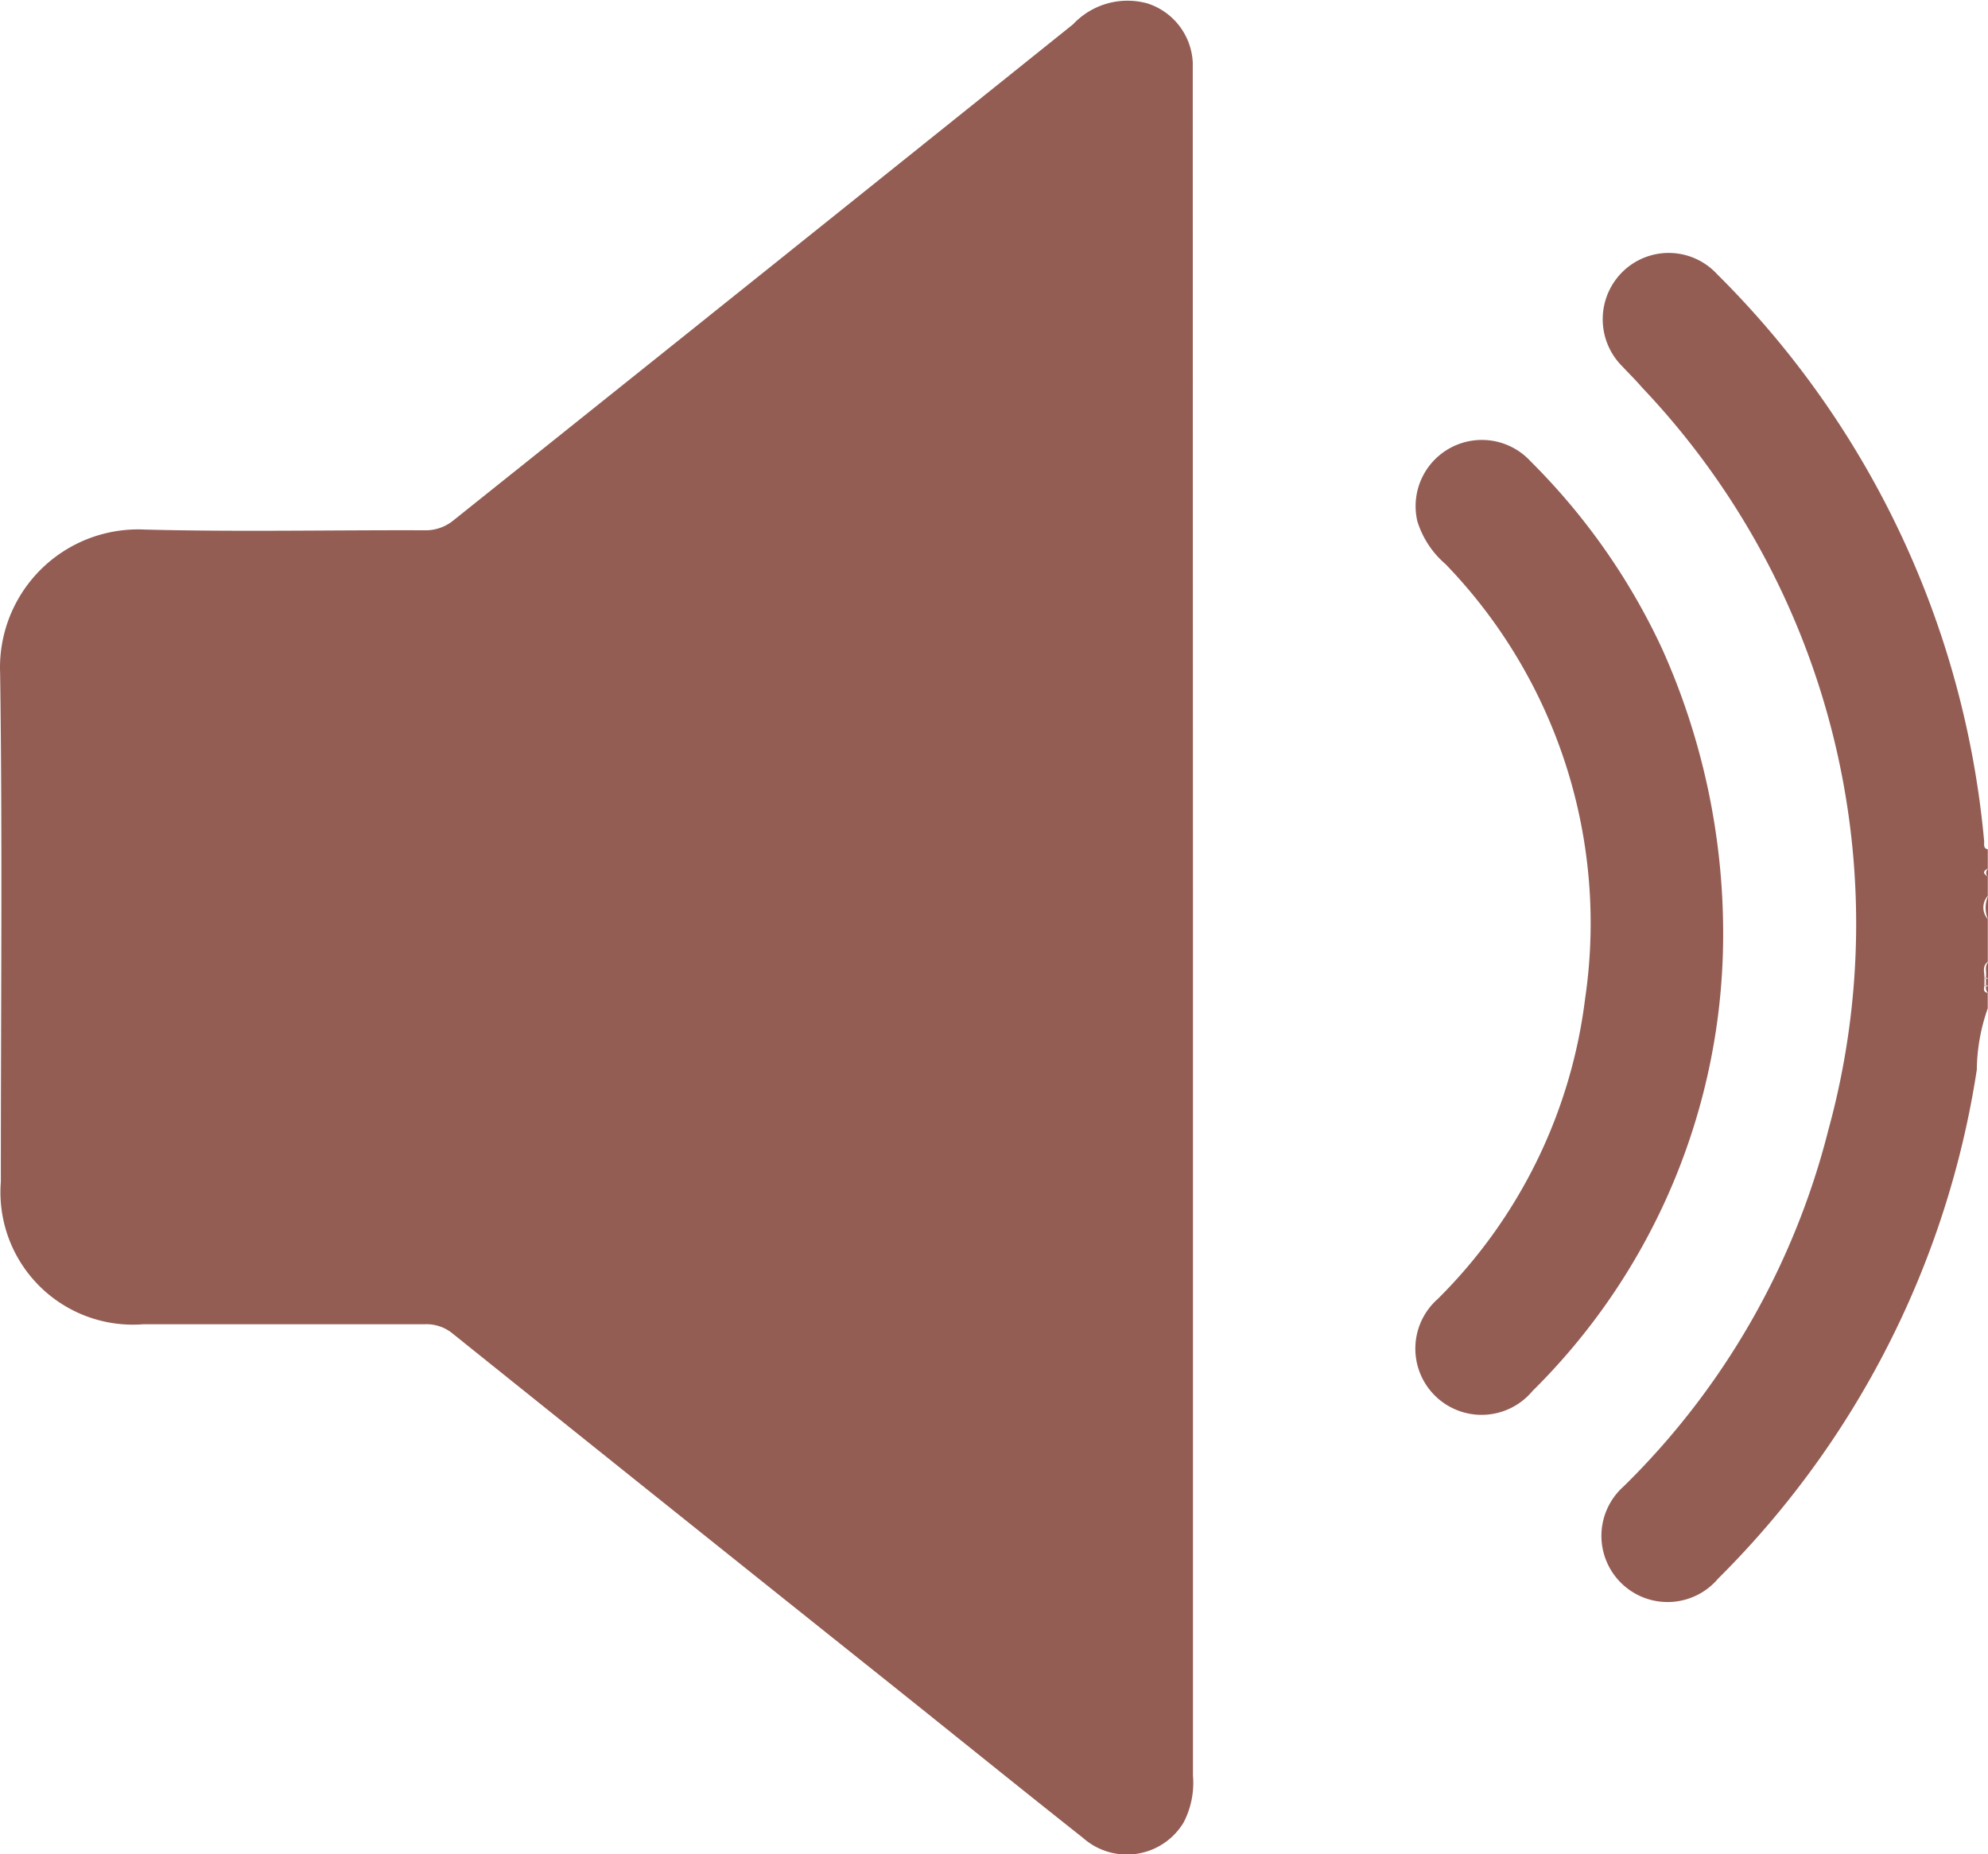 <svg id="Group_1124" data-name="Group 1124" xmlns="http://www.w3.org/2000/svg" width="30.221" height="28.194" viewBox="0 0 30.221 28.194">
  <path id="Path_1595" data-name="Path 1595" d="M390.391,1475.74a13.922,13.922,0,0,0-4.058-8.605,1,1,0,0,0-1.427-.046,1.012,1.012,0,0,0-.012,1.45c.1.108.207.211.3.321a11.841,11.841,0,0,1,2.83,11.288,11.555,11.555,0,0,1-3.113,5.42,1.006,1.006,0,1,0,1.438,1.4,13.874,13.874,0,0,0,3.932-7.737,2.869,2.869,0,0,1,.166-.932v-.236c-.075-.013-.057-.066-.05-.115v-.117c0-.084-.037-.175.051-.24v-.649a.266.266,0,0,1,0-.354v-.295c-.068-.04-.084-.079,0-.118v-.295C390.368,1475.862,390.4,1475.793,390.391,1475.74Z" transform="translate(-360.23 -1462.966)" fill="#935d54"/>
  <path id="Path_1596" data-name="Path 1596" d="M408.486,1507.236v-.354A.451.451,0,0,0,408.486,1507.236Z" transform="translate(-378.265 -1493.256)" fill="#935d54"/>
  <path id="Path_1597" data-name="Path 1597" d="M408.467,1511.211v.019l.031,0v-.236C408.44,1511.058,408.478,1511.137,408.467,1511.211Z" transform="translate(-378.276 -1496.362)" fill="#935d54"/>
  <path id="Path_1598" data-name="Path 1598" d="M408.512,1505.308v-.118A.077.077,0,0,0,408.512,1505.308Z" transform="translate(-378.291 -1491.977)" fill="#935d54"/>
  <path id="Path_1599" data-name="Path 1599" d="M408.473,1511.974v.08c0,.008,0,.016,0,.023l.03,0v-.118C408.494,1511.974,408.484,1511.977,408.473,1511.974Z" transform="translate(-378.283 -1497.093)" fill="#935d54"/>
  <path id="Path_1600" data-name="Path 1600" d="M408.409,1511.969l-.021,0a.033.033,0,0,0,.021.012Z" transform="translate(-378.219 -1497.102)" fill="#935d54"/>
  <path id="Path_1601" data-name="Path 1601" d="M408.473,1512.458a.12.12,0,0,0,.03.1v-.118C408.494,1512.458,408.484,1512.461,408.473,1512.458Z" transform="translate(-378.282 -1497.459)" fill="#935d54"/>
  <path id="Path_1602" data-name="Path 1602" d="M408.414,1512.449h-.02a.032.032,0,0,0,.02.013S408.414,1512.454,408.414,1512.449Z" transform="translate(-378.223 -1497.464)" fill="#935d54"/>
  <path id="Path_1603" data-name="Path 1603" d="M302.929,1452.339c0-.108,0-.216,0-.324a.994.994,0,0,0-.689-.9,1.134,1.134,0,0,0-1.13.317q-4.7,3.771-9.411,7.536a.668.668,0,0,1-.453.158c-1.416-.005-2.832.026-4.247-.011a2.1,2.1,0,0,0-2.2,2.189c.036,2.575.01,5.152.011,7.727a2.014,2.014,0,0,0,2.17,2.167q2.138,0,4.277,0a.626.626,0,0,1,.427.147q3.356,2.694,6.72,5.378c.951.761,1.9,1.528,2.854,2.283a1.006,1.006,0,0,0,1.533-.234,1.308,1.308,0,0,0,.141-.711q0-6.445,0-12.89Q302.93,1458.754,302.929,1452.339Z" transform="translate(-284.797 -1451.063)" fill="#935d54"/>
  <path id="Path_1604" data-name="Path 1604" d="M376.706,1481.638a9.893,9.893,0,0,0-2-2.856,1.007,1.007,0,0,0-1.725.907,1.413,1.413,0,0,0,.43.654,7.857,7.857,0,0,1,2.12,6.608,7.767,7.767,0,0,1-2.241,4.565,1.007,1.007,0,1,0,1.44,1.4,9.761,9.761,0,0,0,2.9-6.95A10.555,10.555,0,0,0,376.706,1481.638Z" transform="translate(-351.435 -1471.764)" fill="#935d54"/>
</svg>
